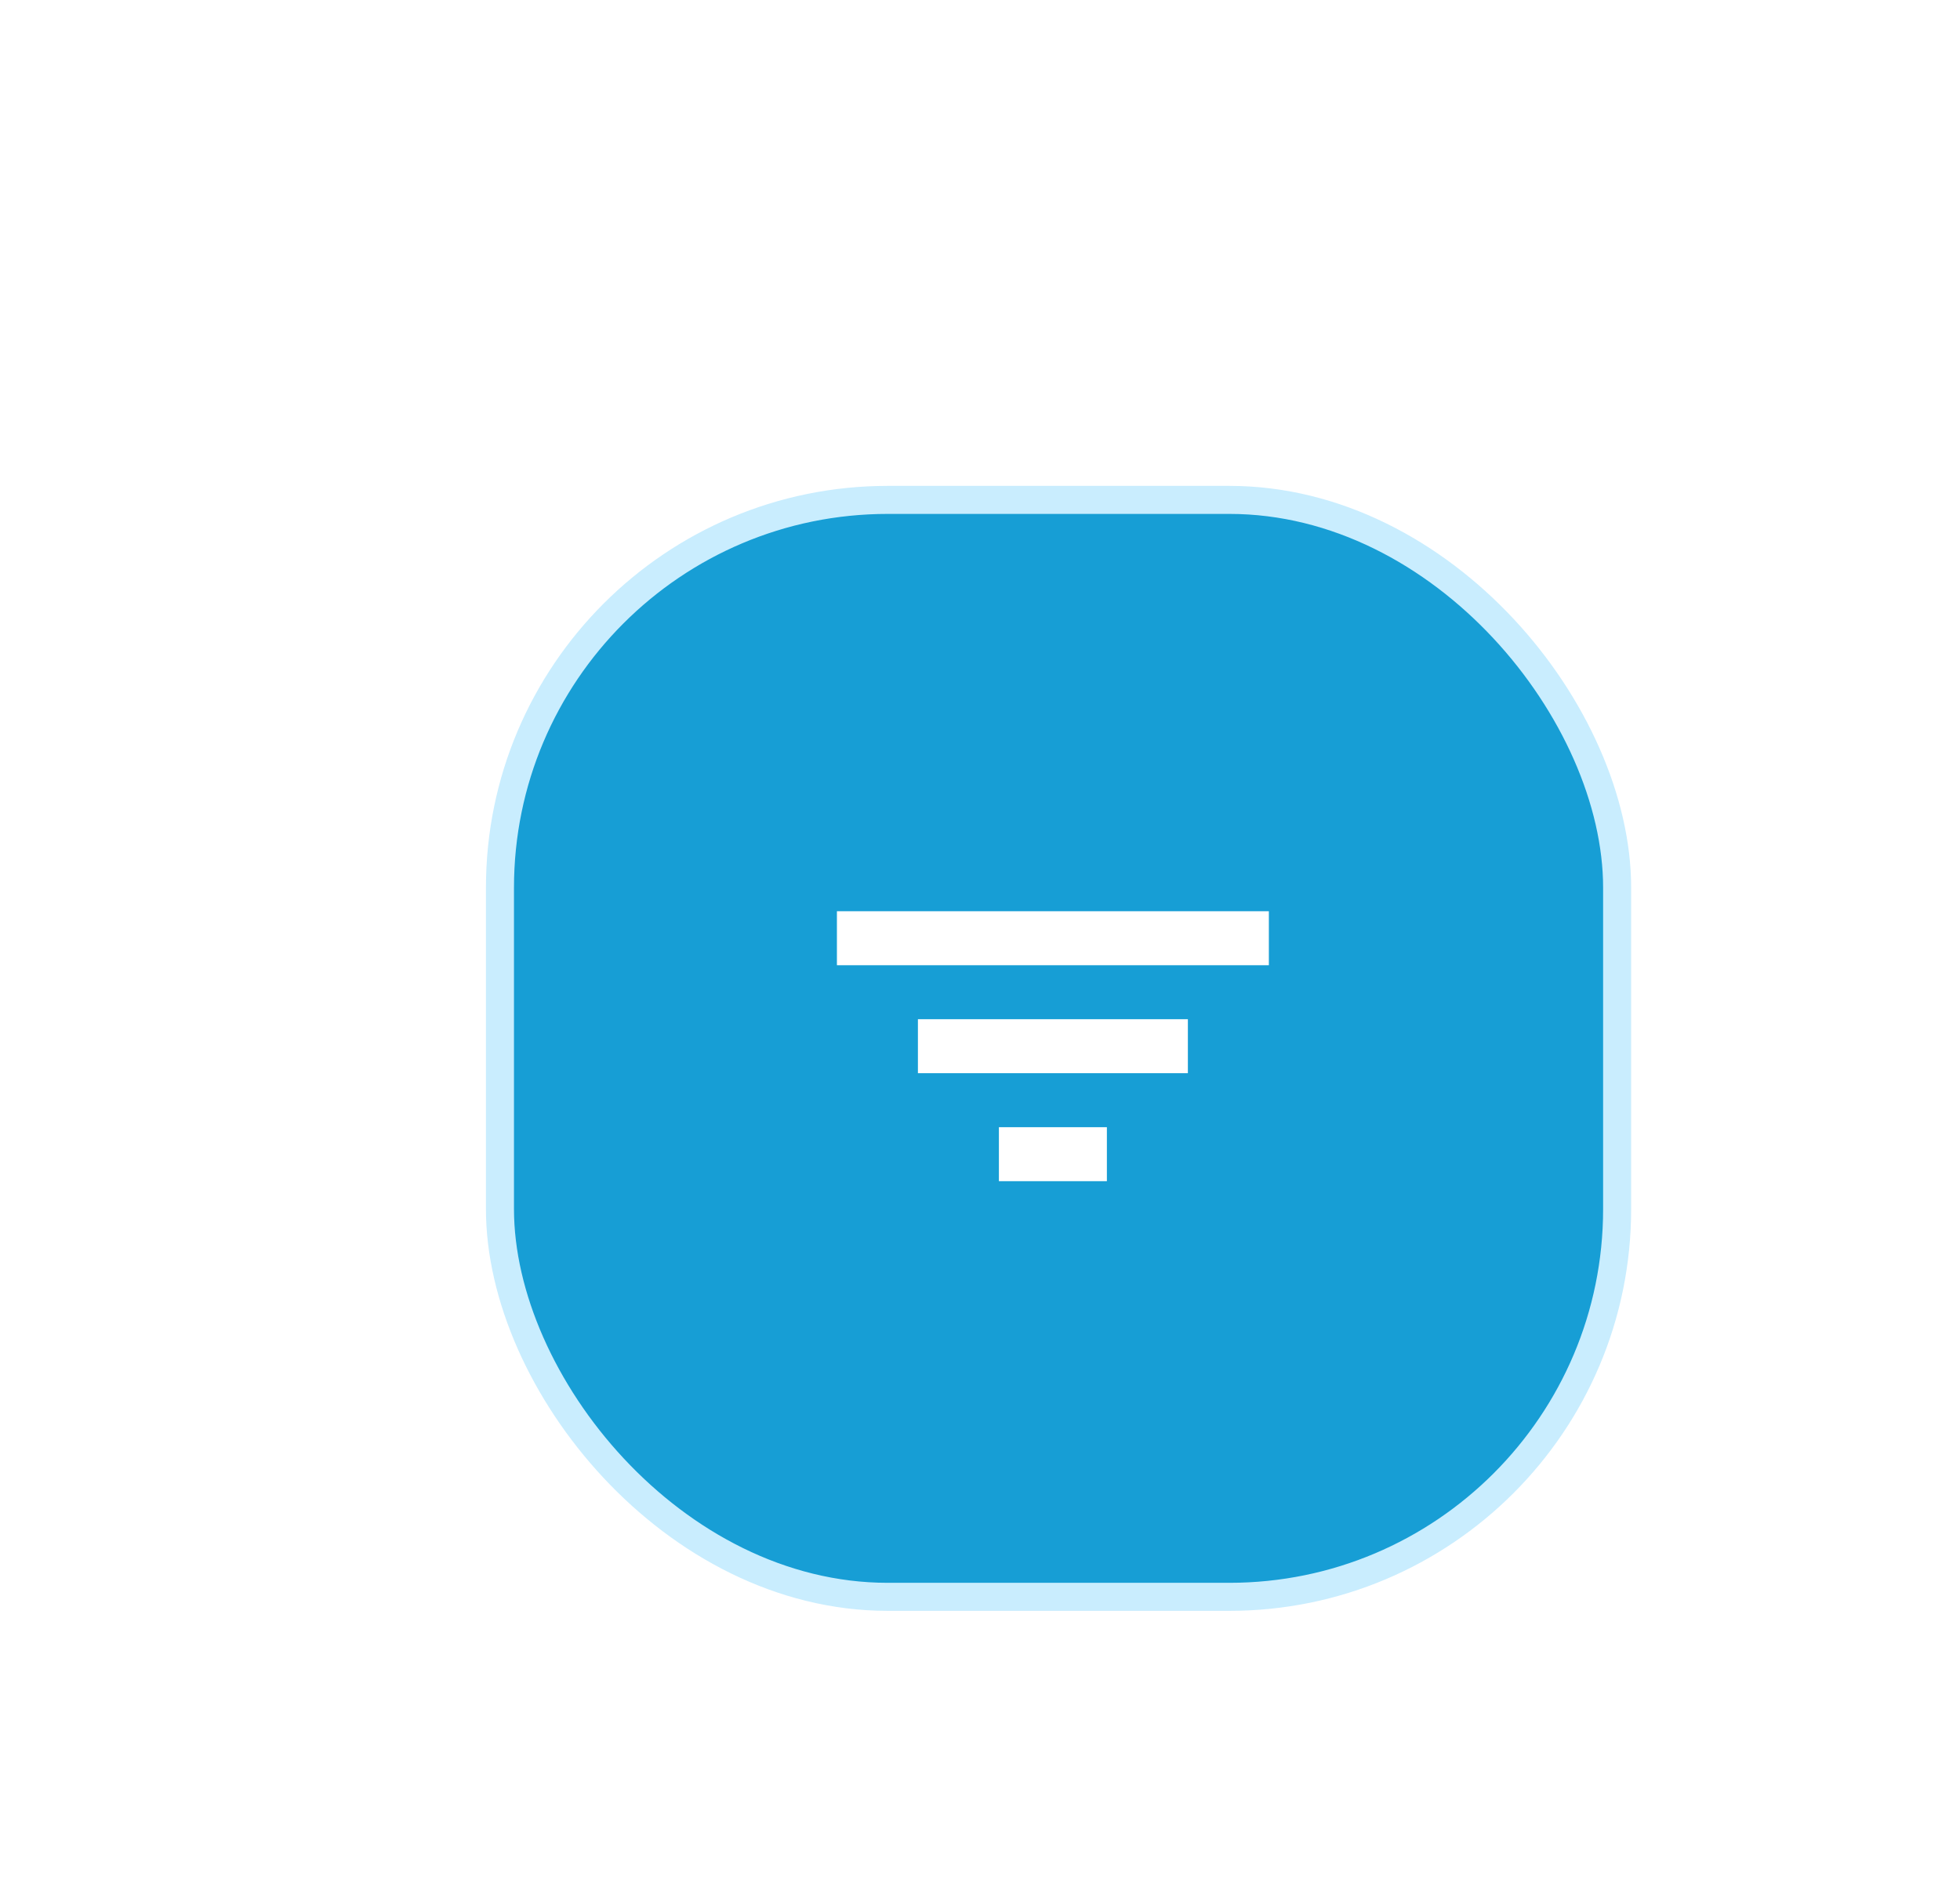 <svg width="121" height="116" viewBox="0 0 121 116" fill="none" xmlns="http://www.w3.org/2000/svg">
<g filter="url(#filter0_d_190_4548)">
<rect x="35.076" y="31.425" width="59.682" height="58.609" rx="20.718" fill="#179ED5" stroke="#ABABAB" stroke-width="1.498"/>
<rect x="30.865" y="26.865" width="68.968" height="67.728" rx="23.941" fill="#179ED5" stroke="#C9EDFE" stroke-width="1.731"/>
<path d="M56.667 58.929H73.333V62.262H56.667V58.929ZM51.667 52.262H78.333V55.596H51.667V52.262ZM61.667 65.596H68.333V68.929H61.667V65.596Z" fill="white"/>
</g>
<defs>
<filter id="filter0_d_190_4548" x="0" y="0" width="130.699" height="129.458" filterUnits="userSpaceOnUse" color-interpolation-filters="sRGB">
<feFlood flood-opacity="0" result="BackgroundImageFix"/>
<feColorMatrix in="SourceAlpha" type="matrix" values="0 0 0 0 0 0 0 0 0 0 0 0 0 0 0 0 0 0 127 0" result="hardAlpha"/>
<feOffset dy="4"/>
<feGaussianBlur stdDeviation="15"/>
<feComposite in2="hardAlpha" operator="out"/>
<feColorMatrix type="matrix" values="0 0 0 0 0 0 0 0 0 0 0 0 0 0 0 0 0 0 0.3 0"/>
<feBlend mode="normal" in2="BackgroundImageFix" result="effect1_dropShadow_190_4548"/>
<feBlend mode="normal" in="SourceGraphic" in2="effect1_dropShadow_190_4548" result="shape"/>
</filter>
</defs>
</svg>
